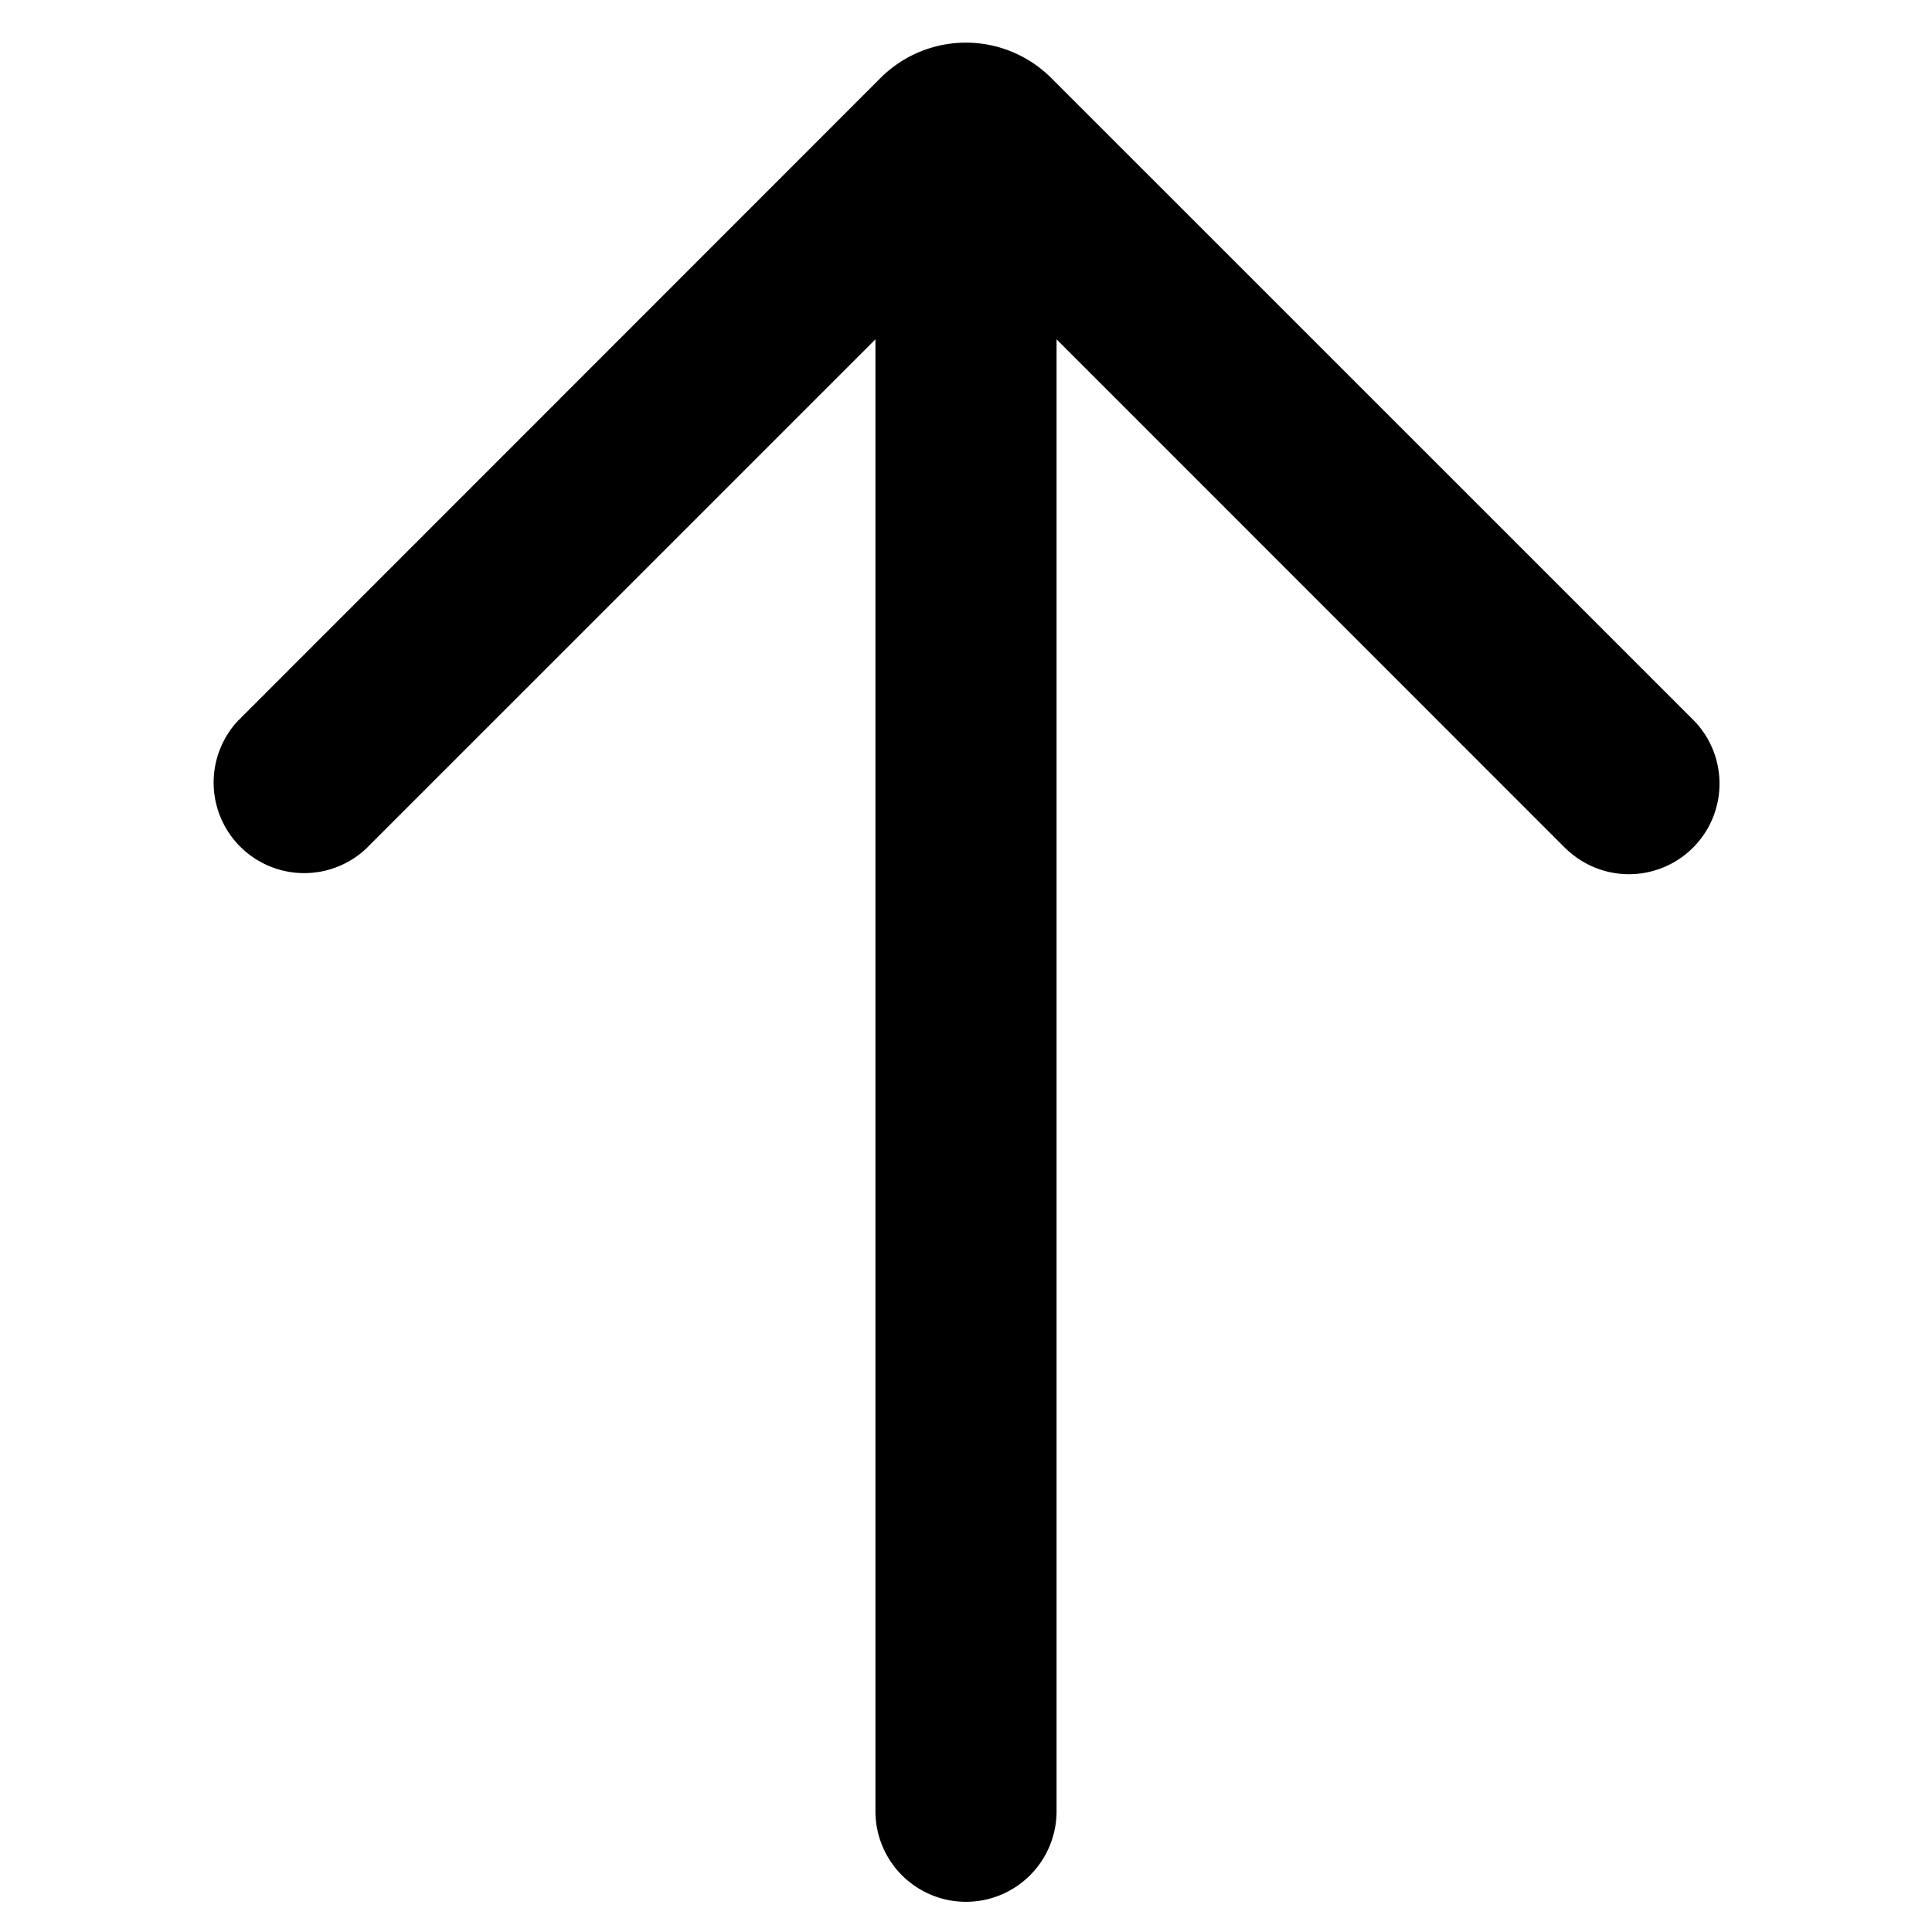 <svg xmlns="http://www.w3.org/2000/svg" viewBox="0 0 16 16" fill="currentColor">
  <path fill-rule="evenodd" d="M8 15.75a.75.75 0 0 1-.75-.75h1.5a.75.75 0 0 1-.75.75zM7.25 2.81V15h1.5V2.81l4.218 4.219h.001a.75.75 0 0 0 1.061-1.06L8.706.646a1 1 0 0 0-1.414 0L1.976 5.964l-.004.003-.001.001v.001A.75.75 0 0 0 3.03 7.03l4.22-4.22z"/>
</svg>
